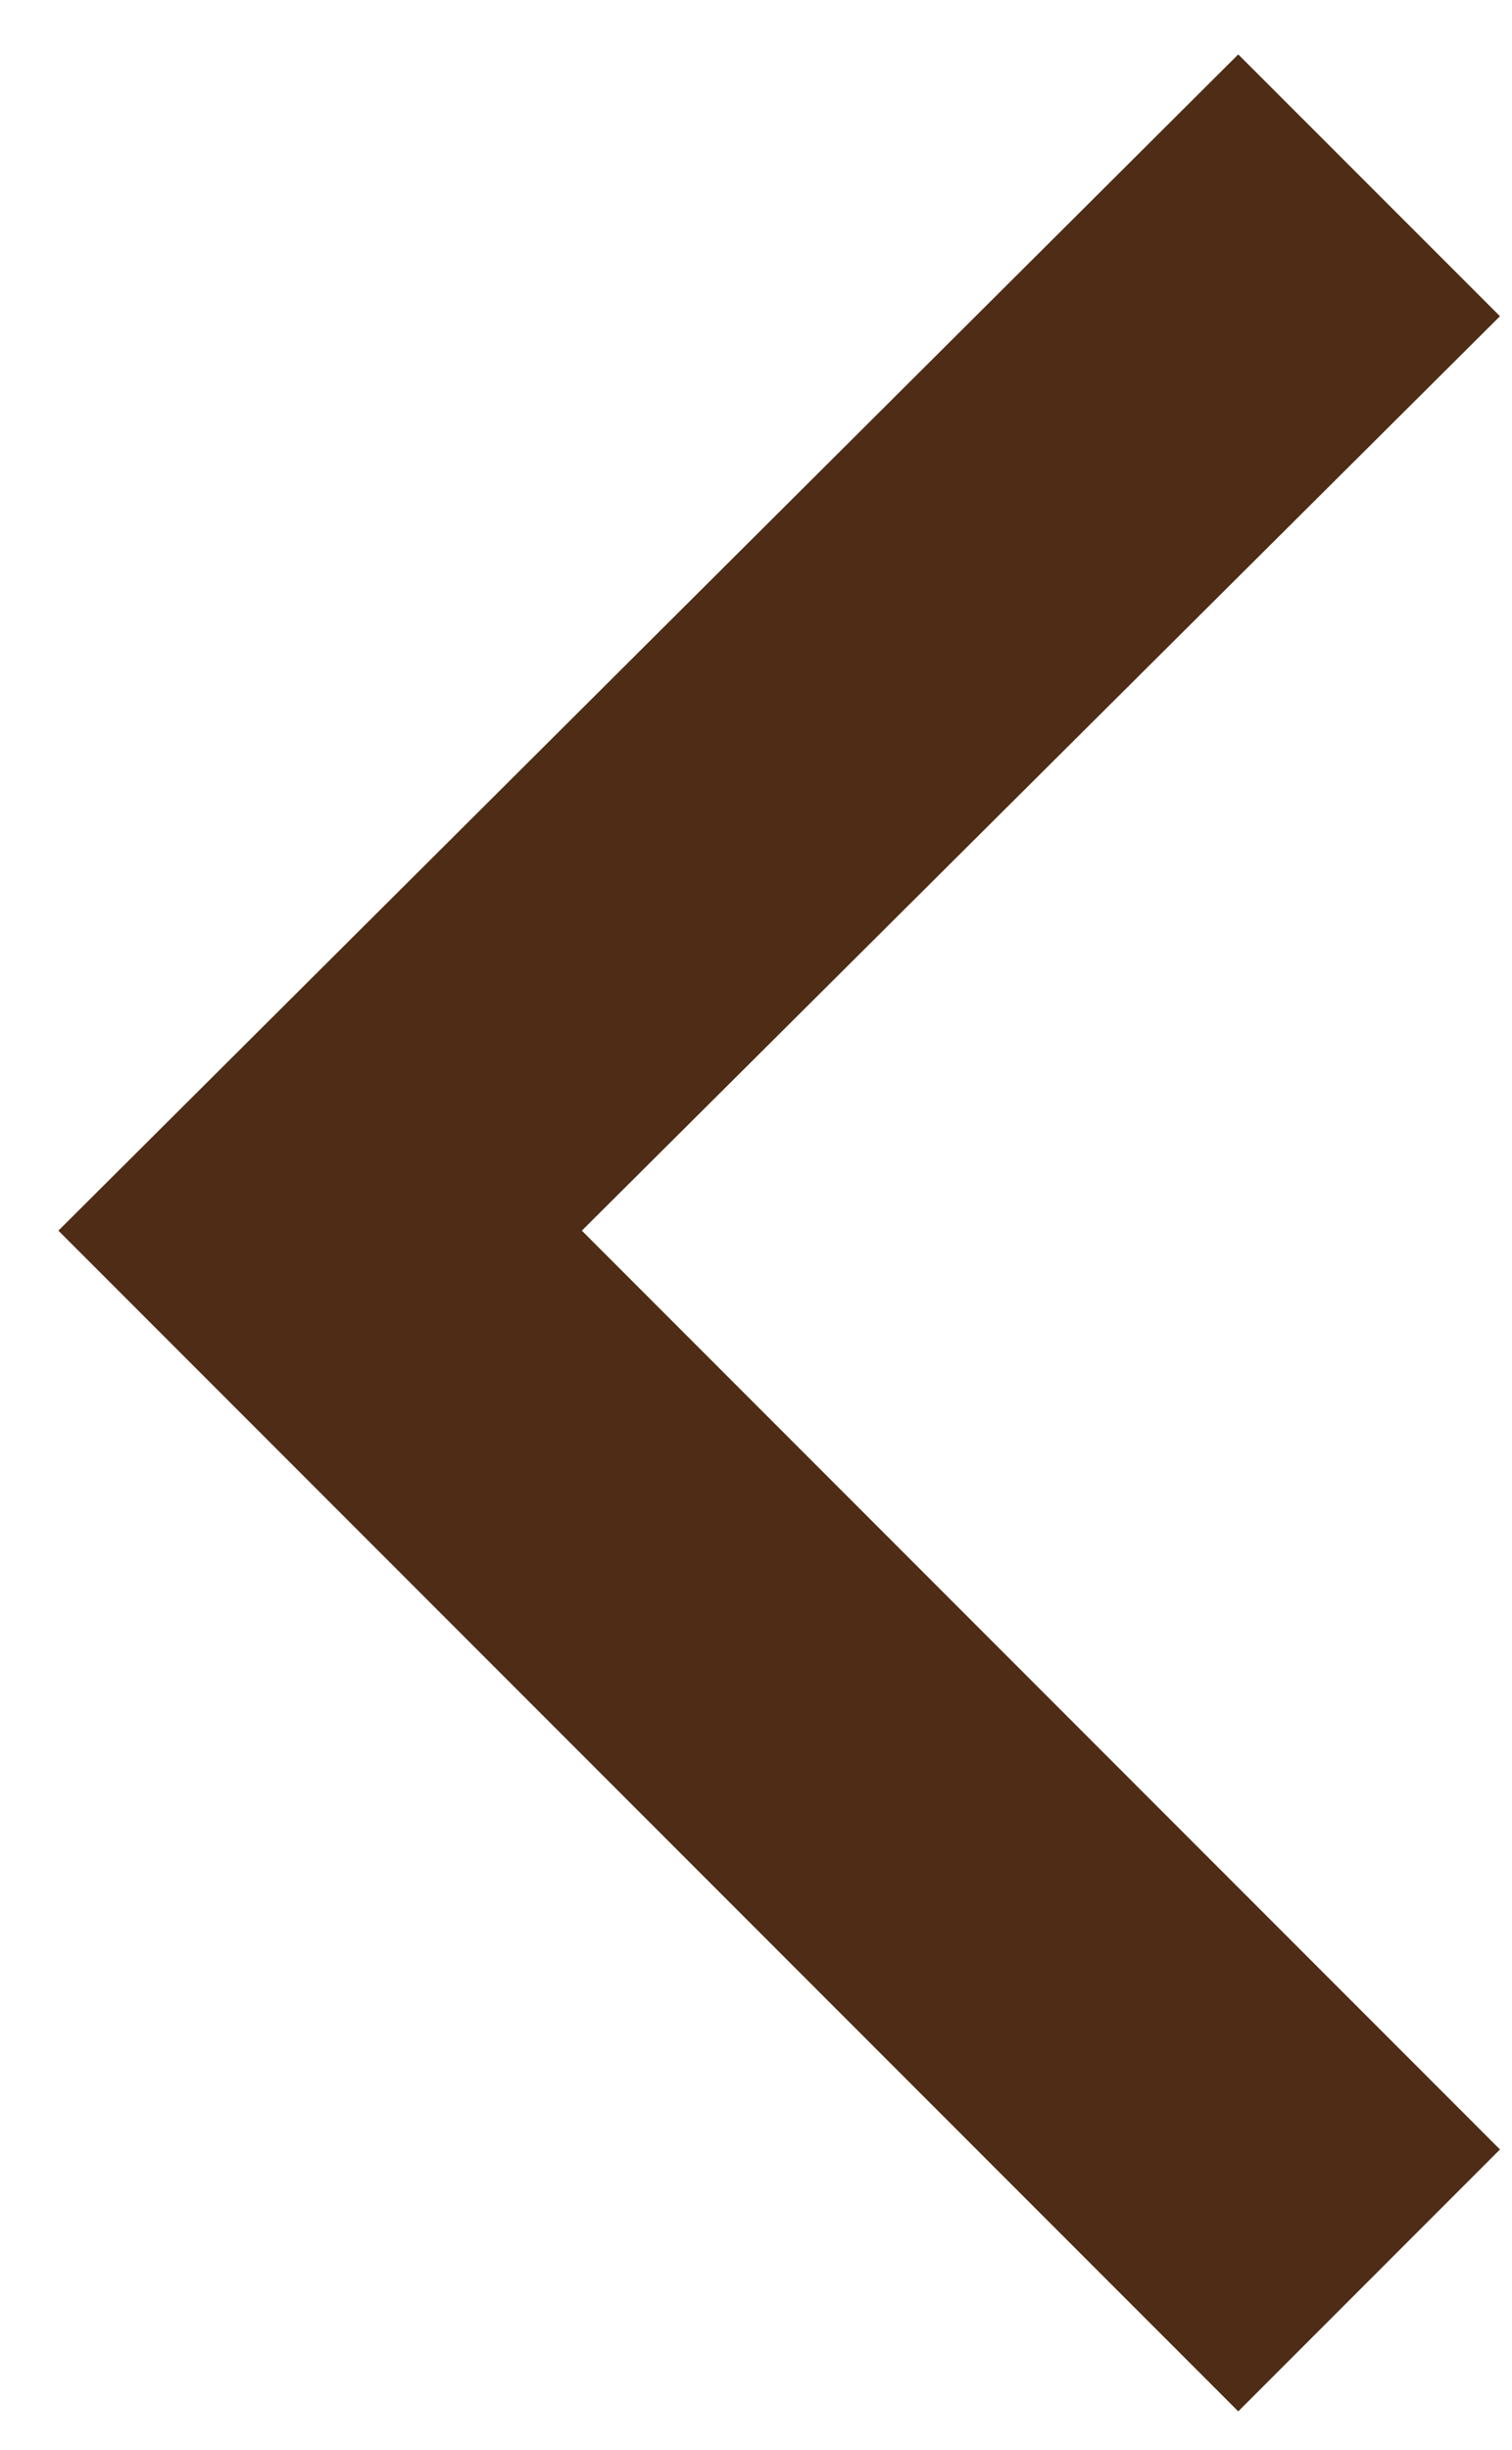 <svg width="21" height="34" viewBox="0 0 21 34" fill="none" xmlns="http://www.w3.org/2000/svg">
<path d="M8.081 17.08L20.833 4.389L17.198 0.755L0.811 17.08L17.198 33.467L20.833 29.832L8.081 17.08Z" fill="#4E2C15"/>
</svg>
